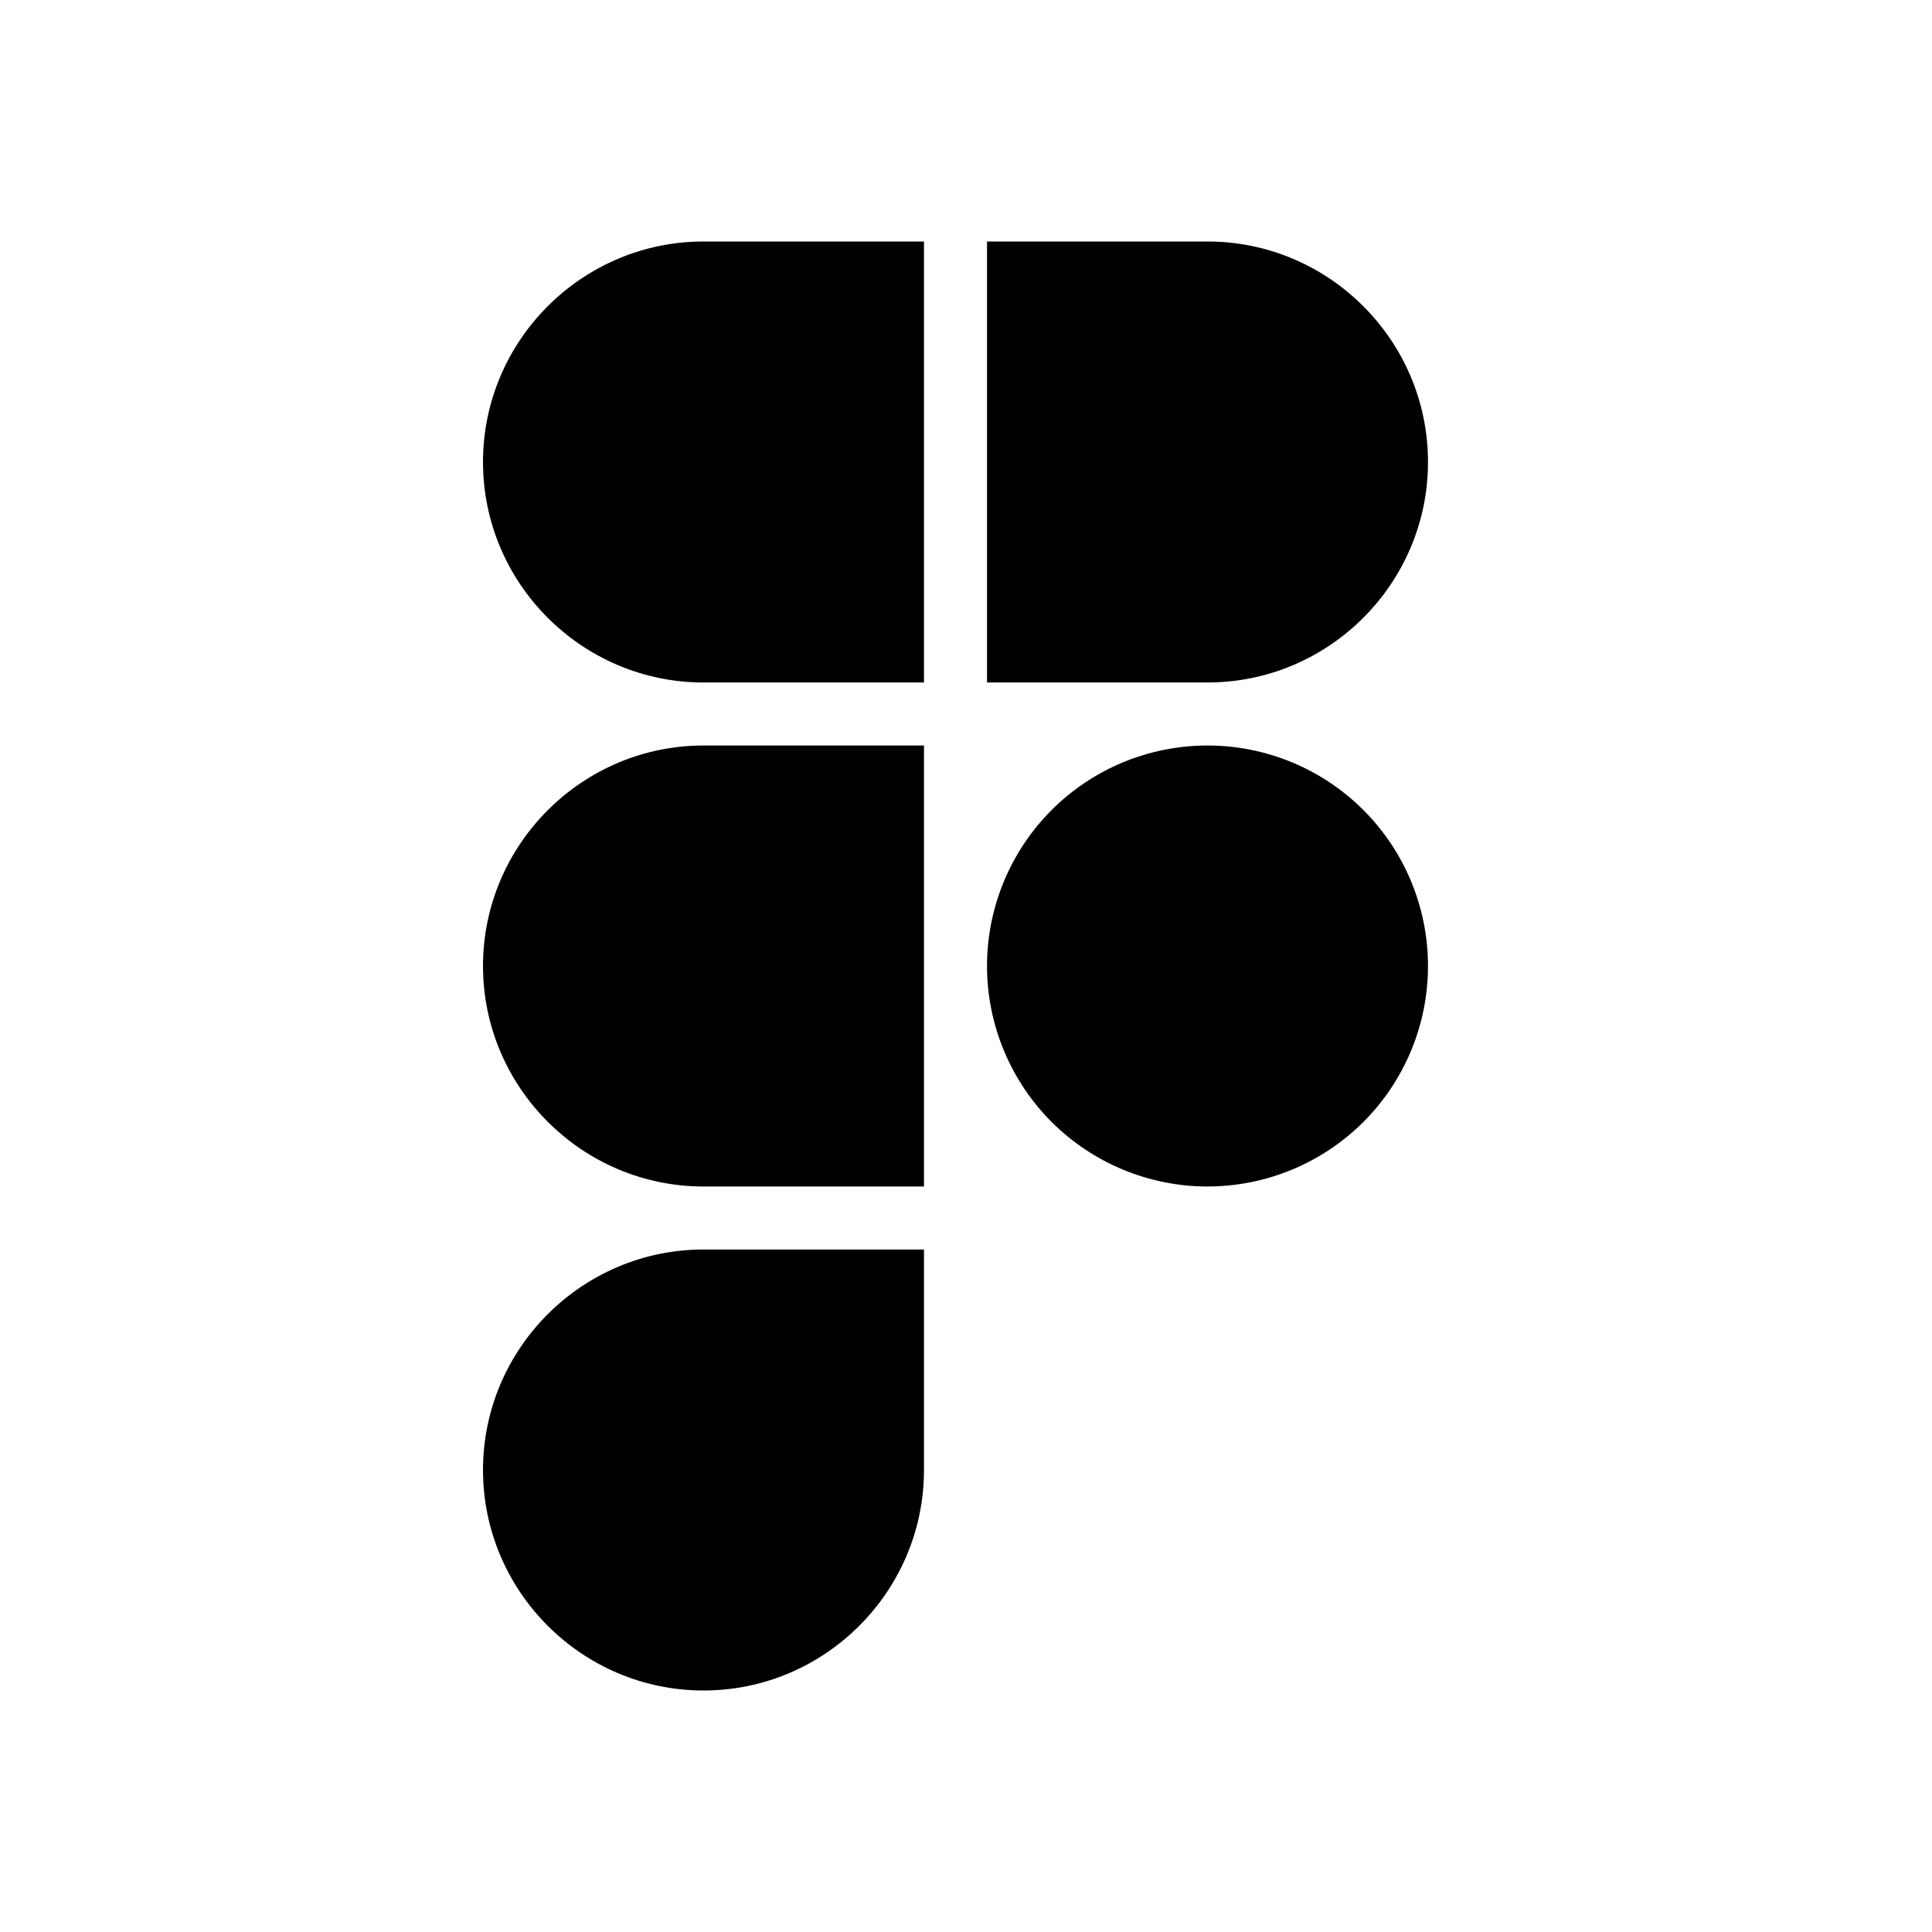 <svg width="24" height="24" viewBox="0 0 24 24" fill="none" xmlns="http://www.w3.org/2000/svg">
<g clip-path="url(#clip0_2834_169)">
<path d="M11.478 3V8.478H8.739C7.231 8.478 6 7.248 6 5.739C6 4.231 7.231 3 8.739 3H11.478ZM11.478 9.261V14.739H8.739C7.231 14.739 6 13.508 6 12C6 10.492 7.231 9.261 8.739 9.261H11.478ZM11.478 15.522V18.261C11.478 19.769 10.248 21 8.739 21C7.231 21 6 19.769 6 18.261C6 16.752 7.231 15.522 8.739 15.522H11.478ZM17.739 5.739C17.739 7.248 16.509 8.478 15 8.478H12.261V3H15C16.509 3 17.739 4.231 17.739 5.739ZM15 9.261C14.274 9.261 13.577 9.549 13.063 10.063C12.55 10.577 12.261 11.274 12.261 12C12.261 12.726 12.55 13.423 13.063 13.937C13.577 14.45 14.274 14.739 15 14.739C15.726 14.739 16.423 14.45 16.937 13.937C17.451 13.423 17.739 12.726 17.739 12C17.739 11.274 17.451 10.577 16.937 10.063C16.423 9.549 15.726 9.261 15 9.261Z" fill="black"/>
</g>
<defs>
<clipPath id="clip0_2834_169">
<rect width="24" height="24" fill="white"/>
</clipPath>
</defs>
</svg>

